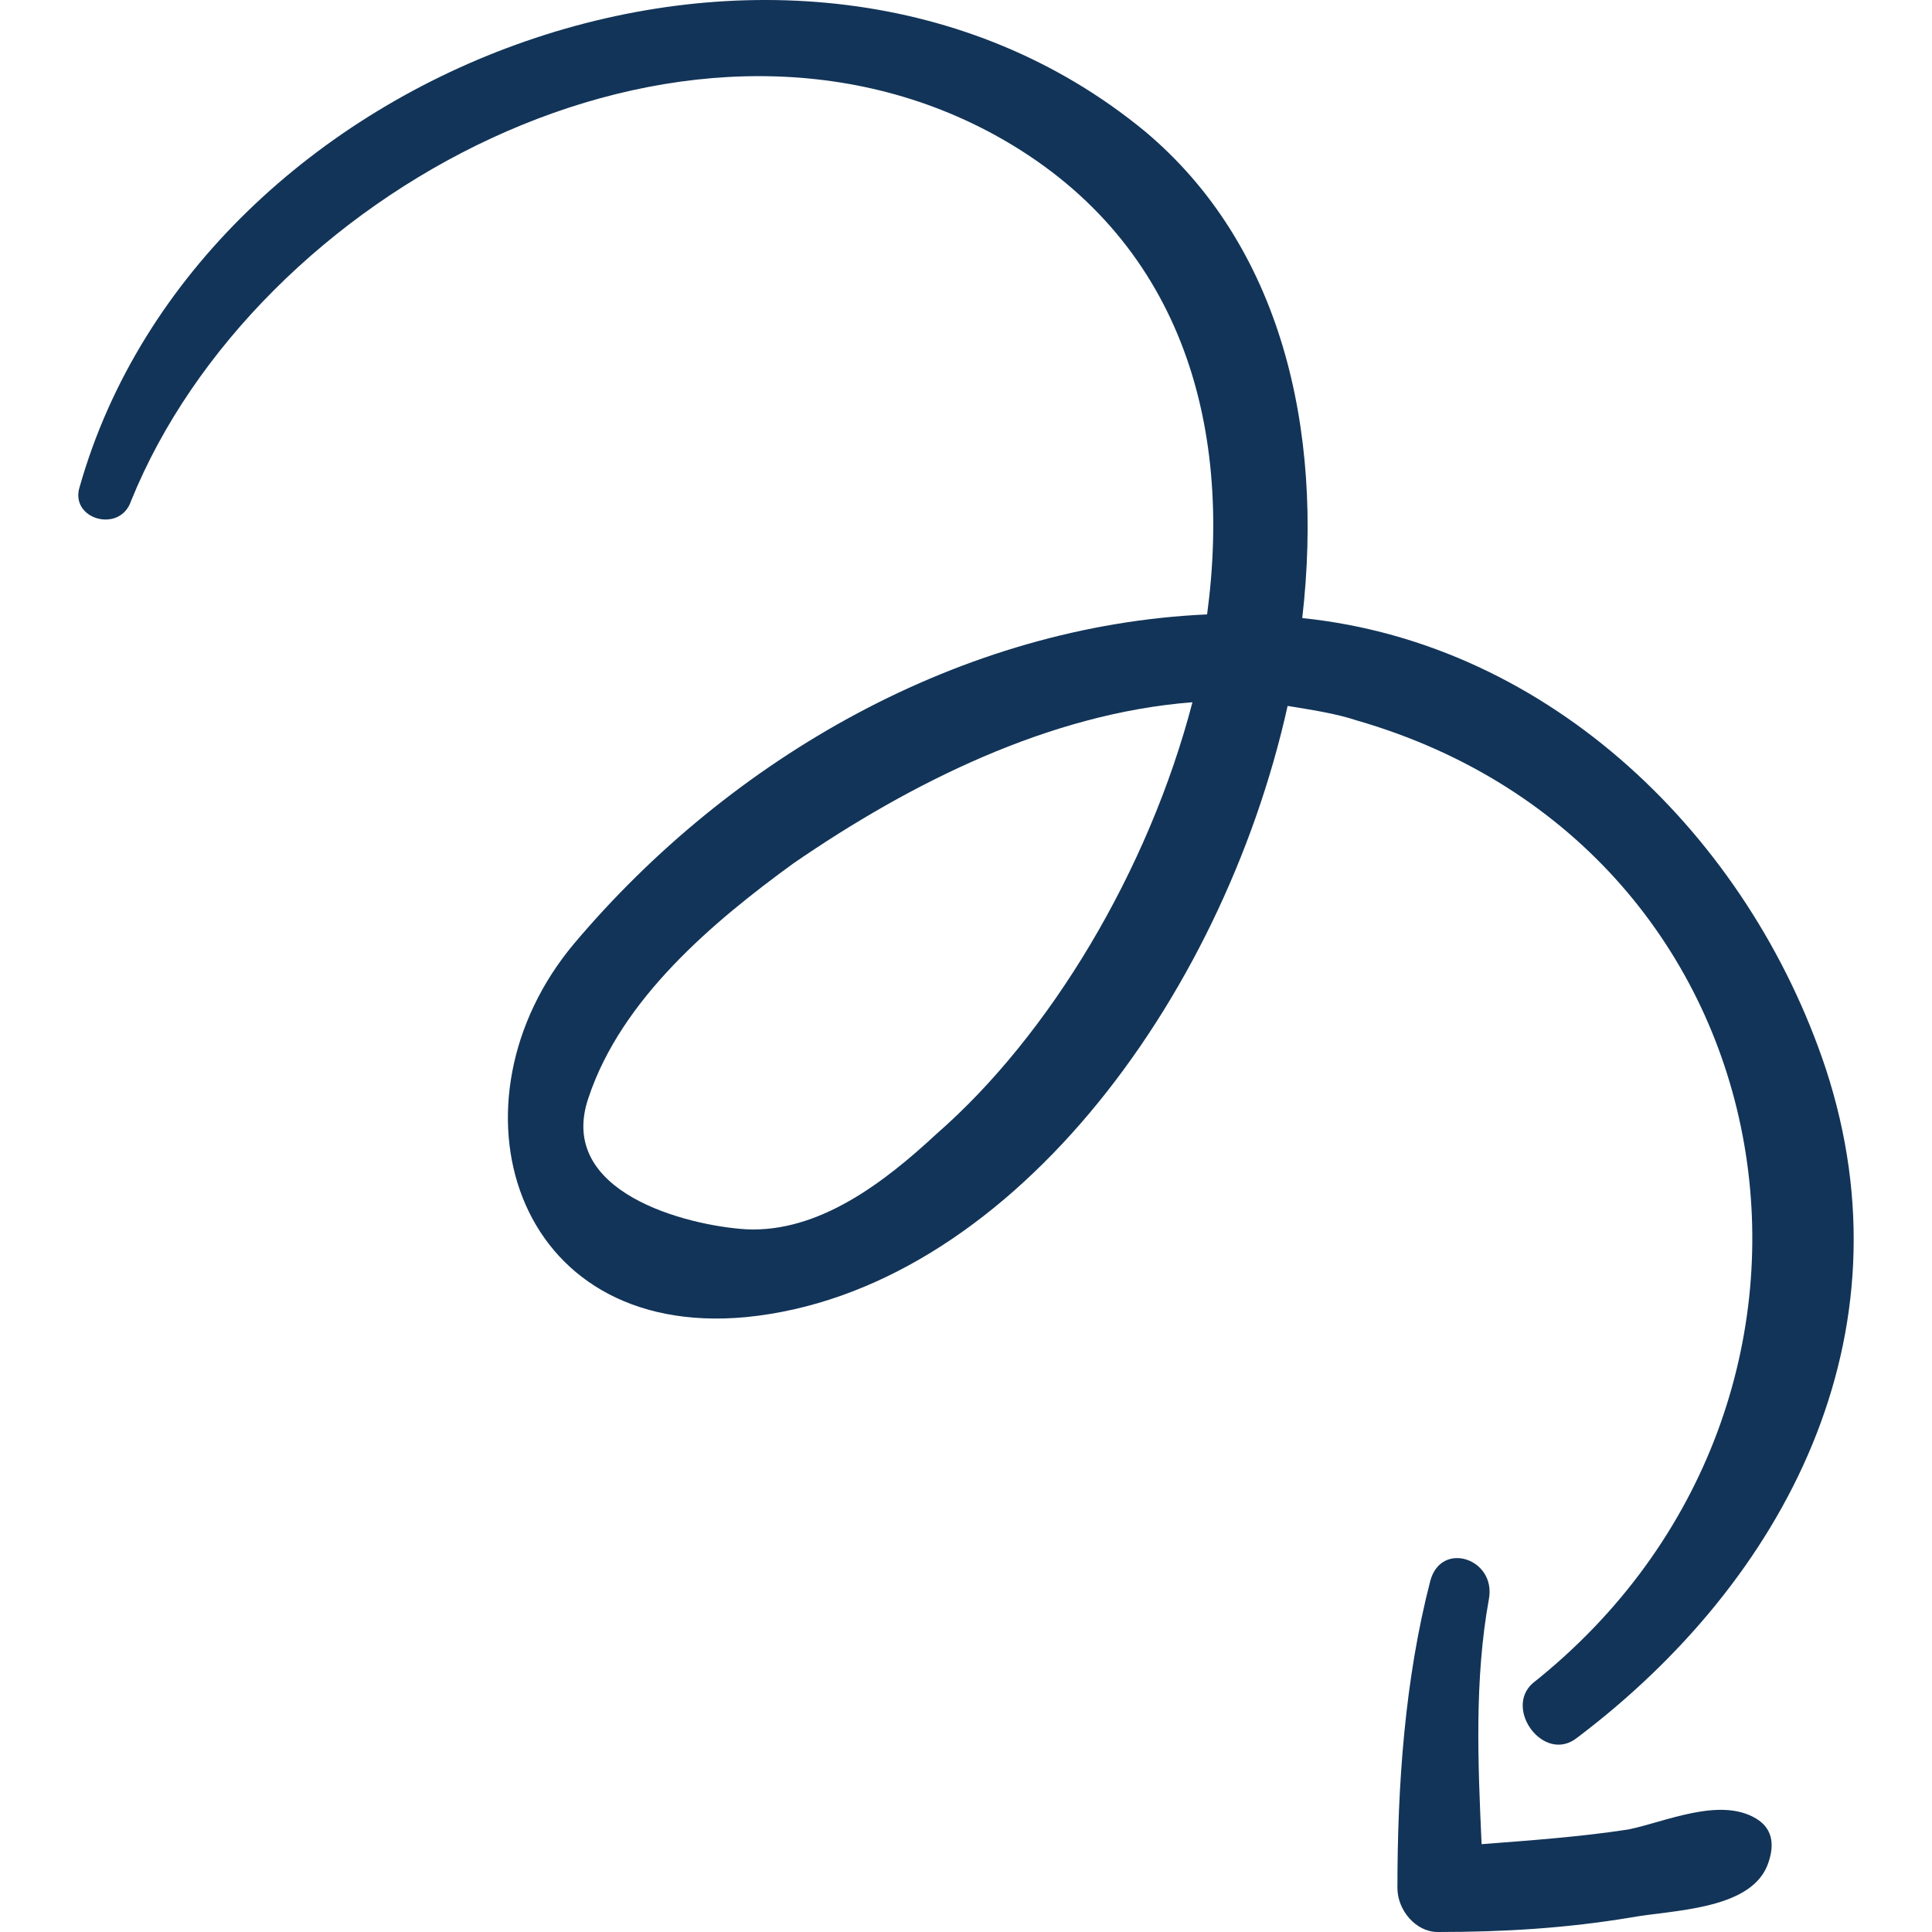 <svg width="800" height="800" viewBox="0 0 800 800" fill="none" xmlns="http://www.w3.org/2000/svg">
<g clip-path="url(#clip0_40_25)">
<path d="M634.716 696.947C781.722 580.252 745.349 351.408 561.971 298.365C552.878 295.334 542.27 293.818 533.176 292.303C505.897 415.06 416.481 534.786 308.879 545.395C211.886 554.488 183.091 455.979 237.65 390.811C302.817 313.52 398.295 258.961 499.832 254.414C510.441 175.607 489.224 98.316 411.932 55.881C281.6 -15.348 105.797 80.129 54.269 207.433C49.722 221.073 28.505 215.011 33.052 201.371C83.066 25.571 328.581 -65.361 474.069 54.366C530.145 101.347 548.329 177.123 539.236 255.93C642.292 266.539 724.13 346.861 755.956 442.337C792.328 552.97 739.287 654.51 652.9 719.677C639.26 730.288 622.592 707.553 634.716 696.947ZM328.581 357.47C295.239 381.718 257.351 413.544 243.712 454.463C230.072 493.864 284.631 507.507 308.879 509.02C339.19 510.535 366.469 489.318 387.686 469.616C434.665 428.7 475.587 360.501 493.77 290.787C434.665 295.334 377.078 324.128 328.581 357.47Z" fill="#123458"/>
<path d="M578.642 781.814C578.642 739.379 581.673 695.429 592.282 654.51C596.828 637.842 619.561 645.417 616.53 662.09C610.468 695.431 611.984 730.288 613.499 763.63C633.198 762.114 654.416 760.599 674.117 757.568C689.273 754.537 712.006 743.928 727.161 753.021C734.741 757.568 734.741 765.145 731.707 772.723C724.13 790.909 692.304 790.909 675.633 793.94C648.351 798.487 622.59 800 595.308 800C586.22 800 578.642 790.907 578.642 781.814Z" fill="#123458"/>
</g>
<defs>
<clipPath id="clip0_40_25">
<rect width="800" height="800" fill="white" transform="matrix(0 1 1 0 0 0)"/>
</clipPath>
</defs>
</svg>
